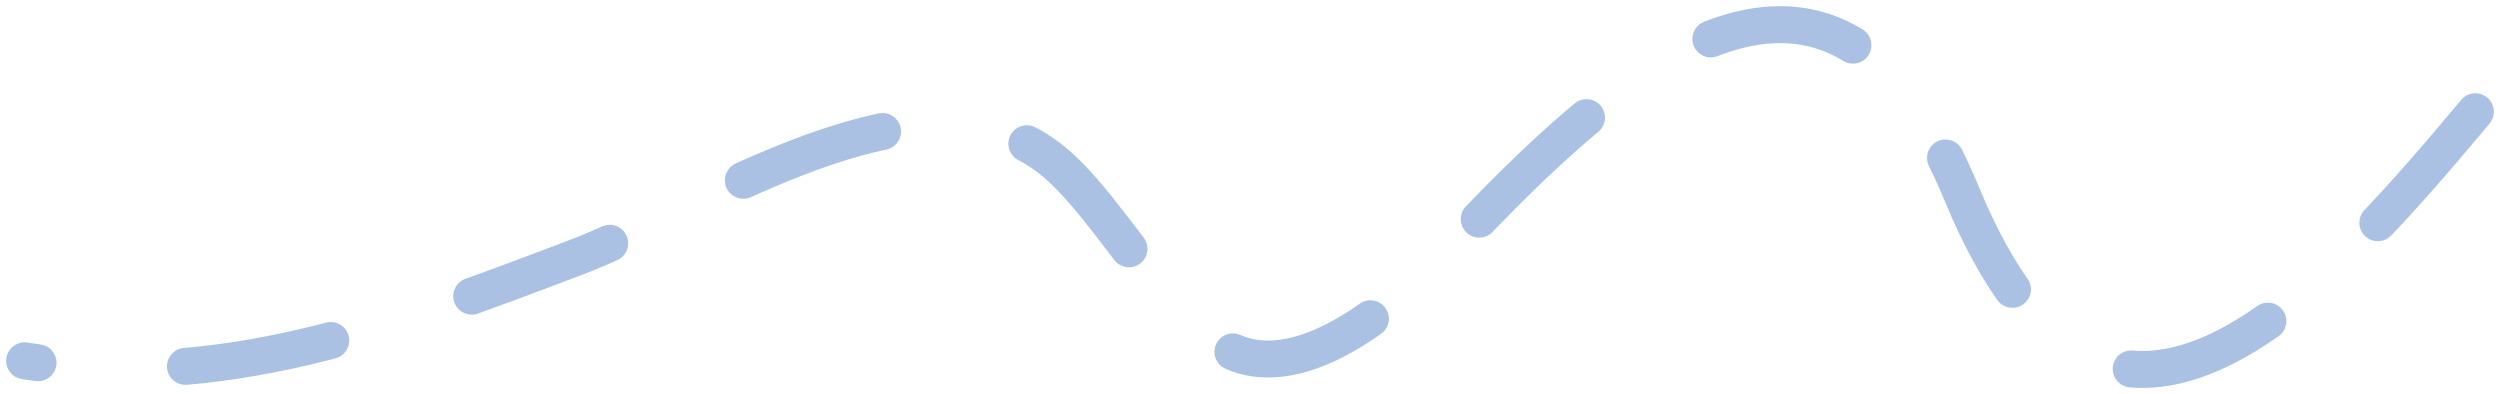<svg width="203" height="32" viewBox="0 0 203 32" fill="none" xmlns="http://www.w3.org/2000/svg">
<path d="M201 9.074C188.032 24.572 170.819 43.645 159.329 15.815C149.183 -8.758 133.174 4.031 119.05 18.905C114.823 23.356 107.359 30.532 101.113 28.923C95.291 27.422 90.282 16.711 85.187 12.819C74.64 4.763 57.139 16.955 46.841 20.871C31.774 26.599 17.774 31.844 2 29.297" stroke="#AAC1E4" stroke-width="3" stroke-linecap="round" stroke-dasharray="12 12"/>
</svg>
